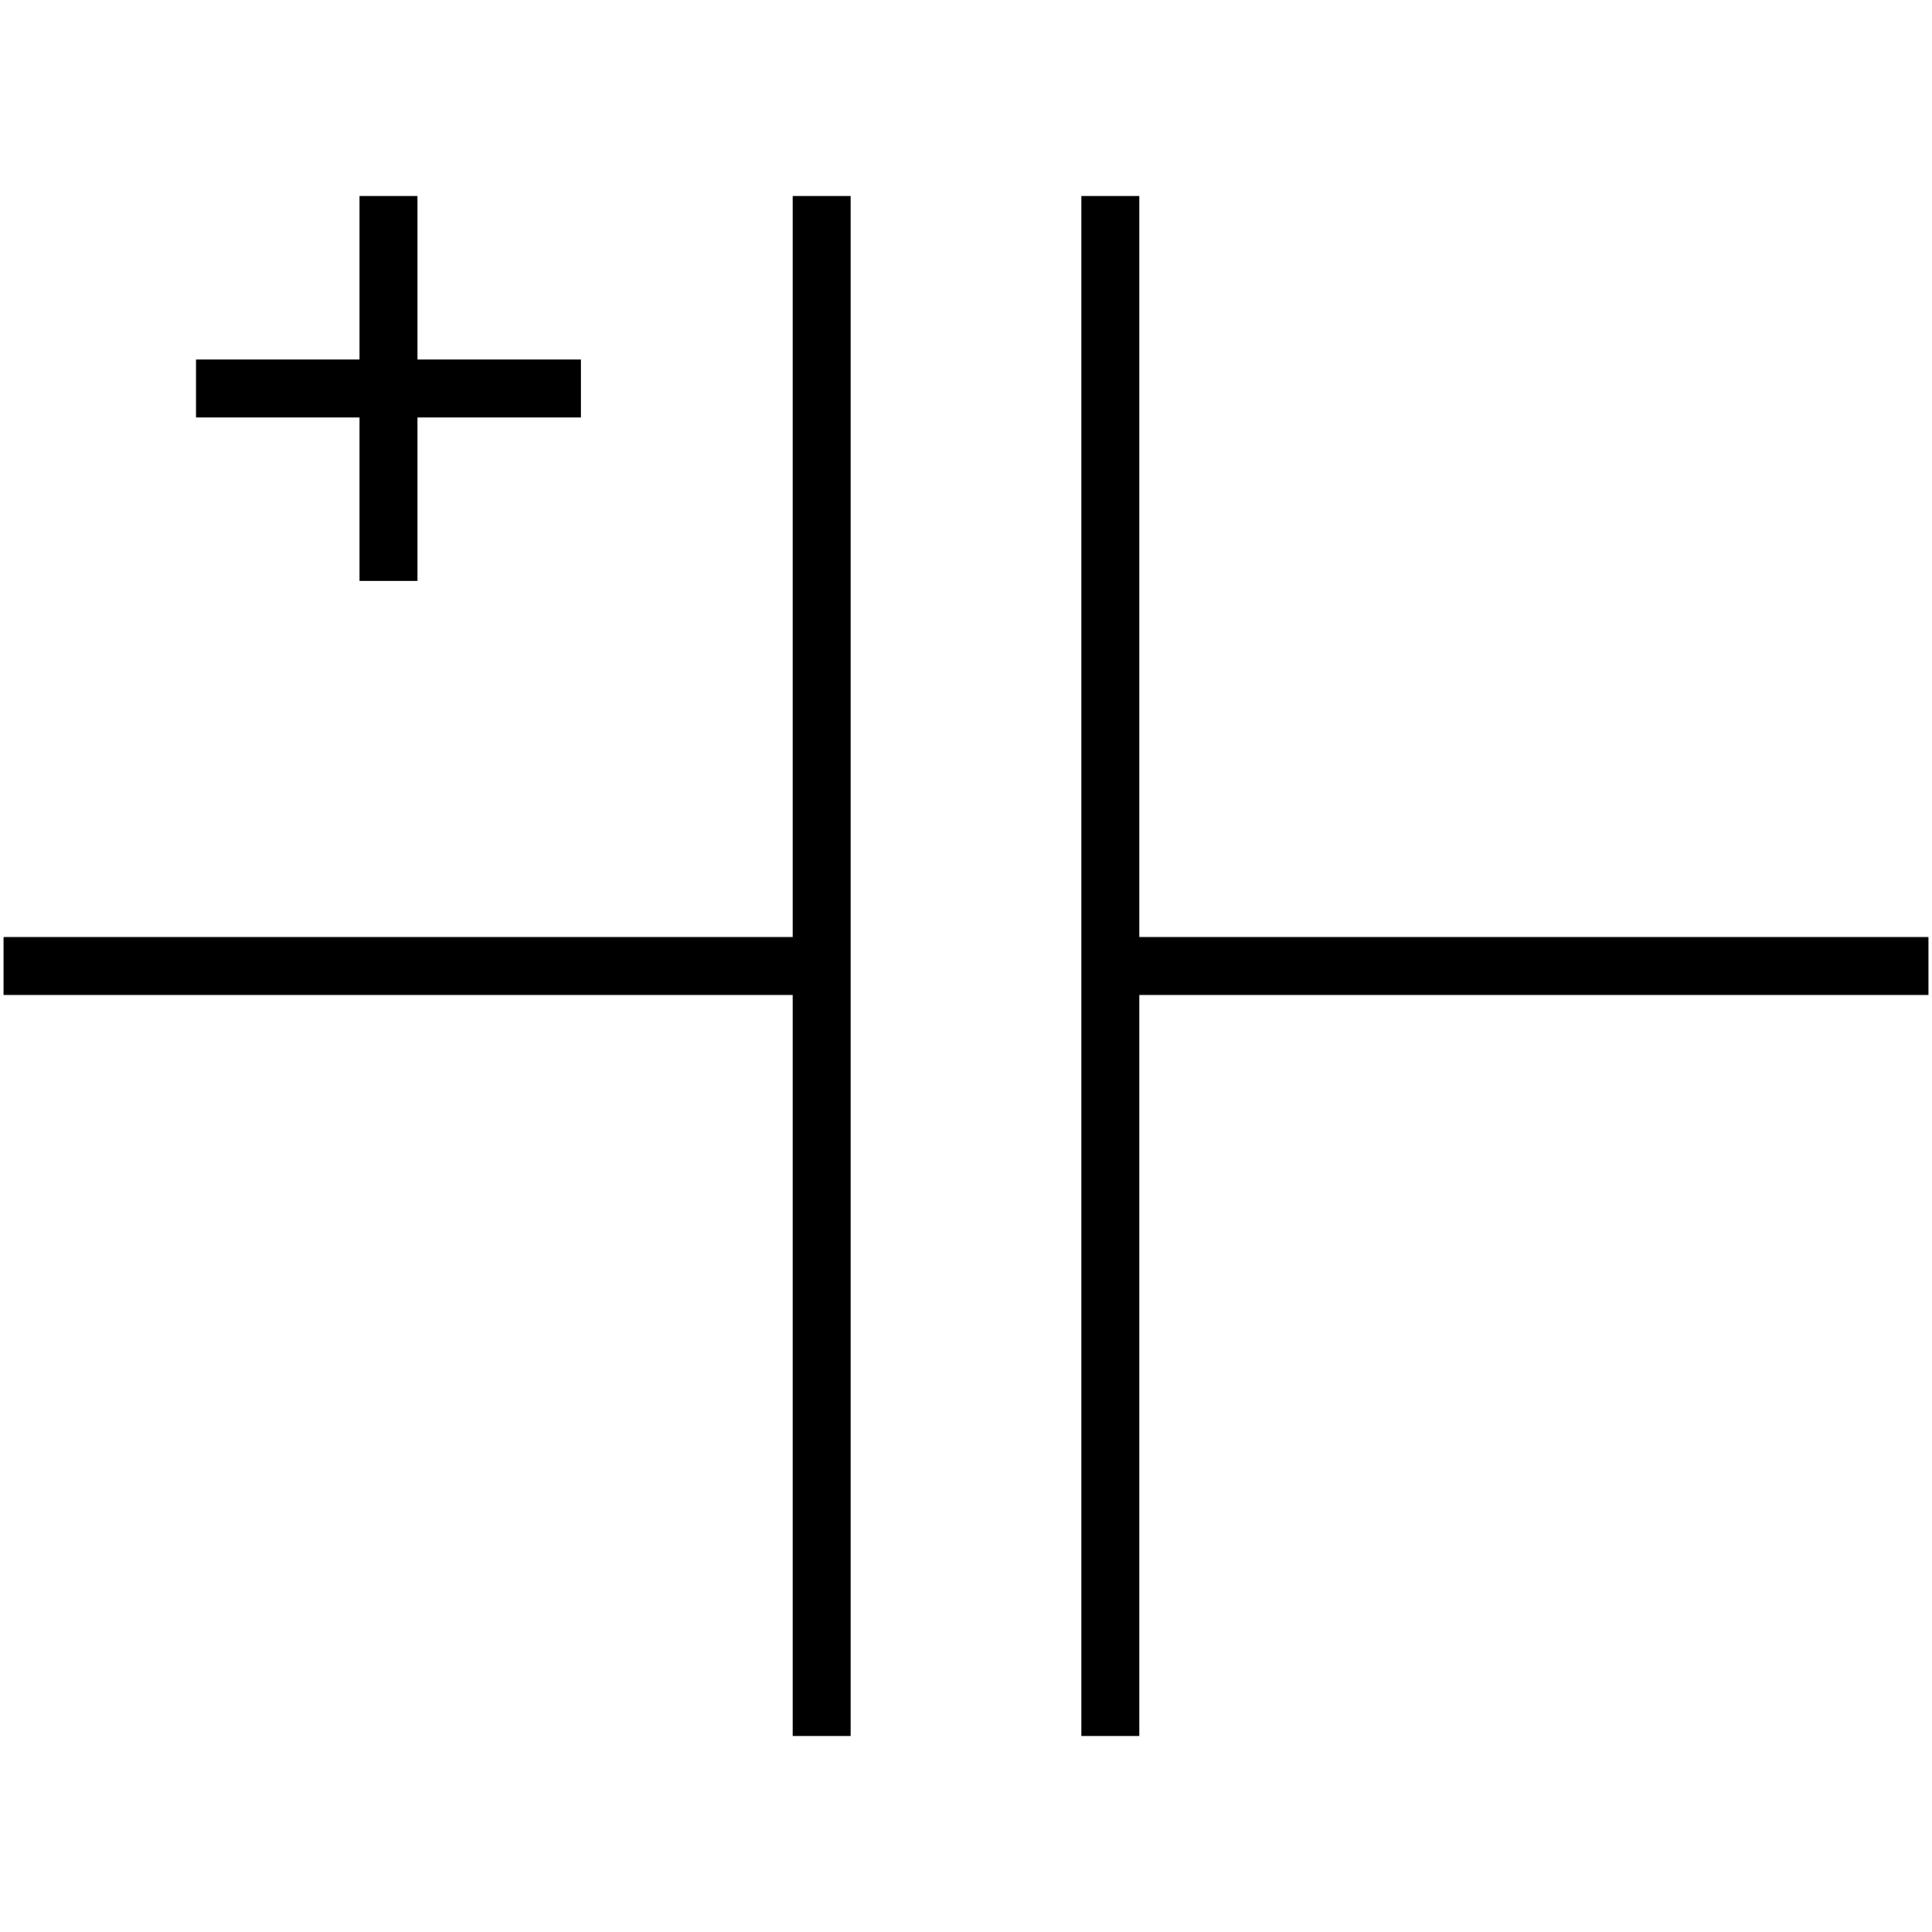 <?xml version="1.0" standalone="no"?><svg xmlns="http://www.w3.org/2000/svg" width="400.000" height="400.000" viewBox="0.0 0.0 400.000 400.000" version="1.1">
  <title>Produce by Acme CAD Converter</title>
  <desc>Produce by Acme CAD Converter</desc>
<g id="0" display="visible">
<g><path d="M80.44 120.29L80.44 40.59"
fill="none" stroke="black" stroke-width="12"/>
</g>
<g><path d="M40.59 80.44L120.29 80.44"
fill="none" stroke="black" stroke-width="12"/>
</g>
<g><path d="M399.27 200L229.89 200"
fill="none" stroke="black" stroke-width="12"/>
</g>
<g><path d="M229.89 359.41L229.89 40.59"
fill="none" stroke="black" stroke-width="12"/>
</g>
<g><path d="M170.11 40.59L170.11 359.41"
fill="none" stroke="black" stroke-width="12"/>
</g>
<g><path d="M170.11 200L0.73 200"
fill="none" stroke="black" stroke-width="12"/>
</g>
</g>
</svg>
